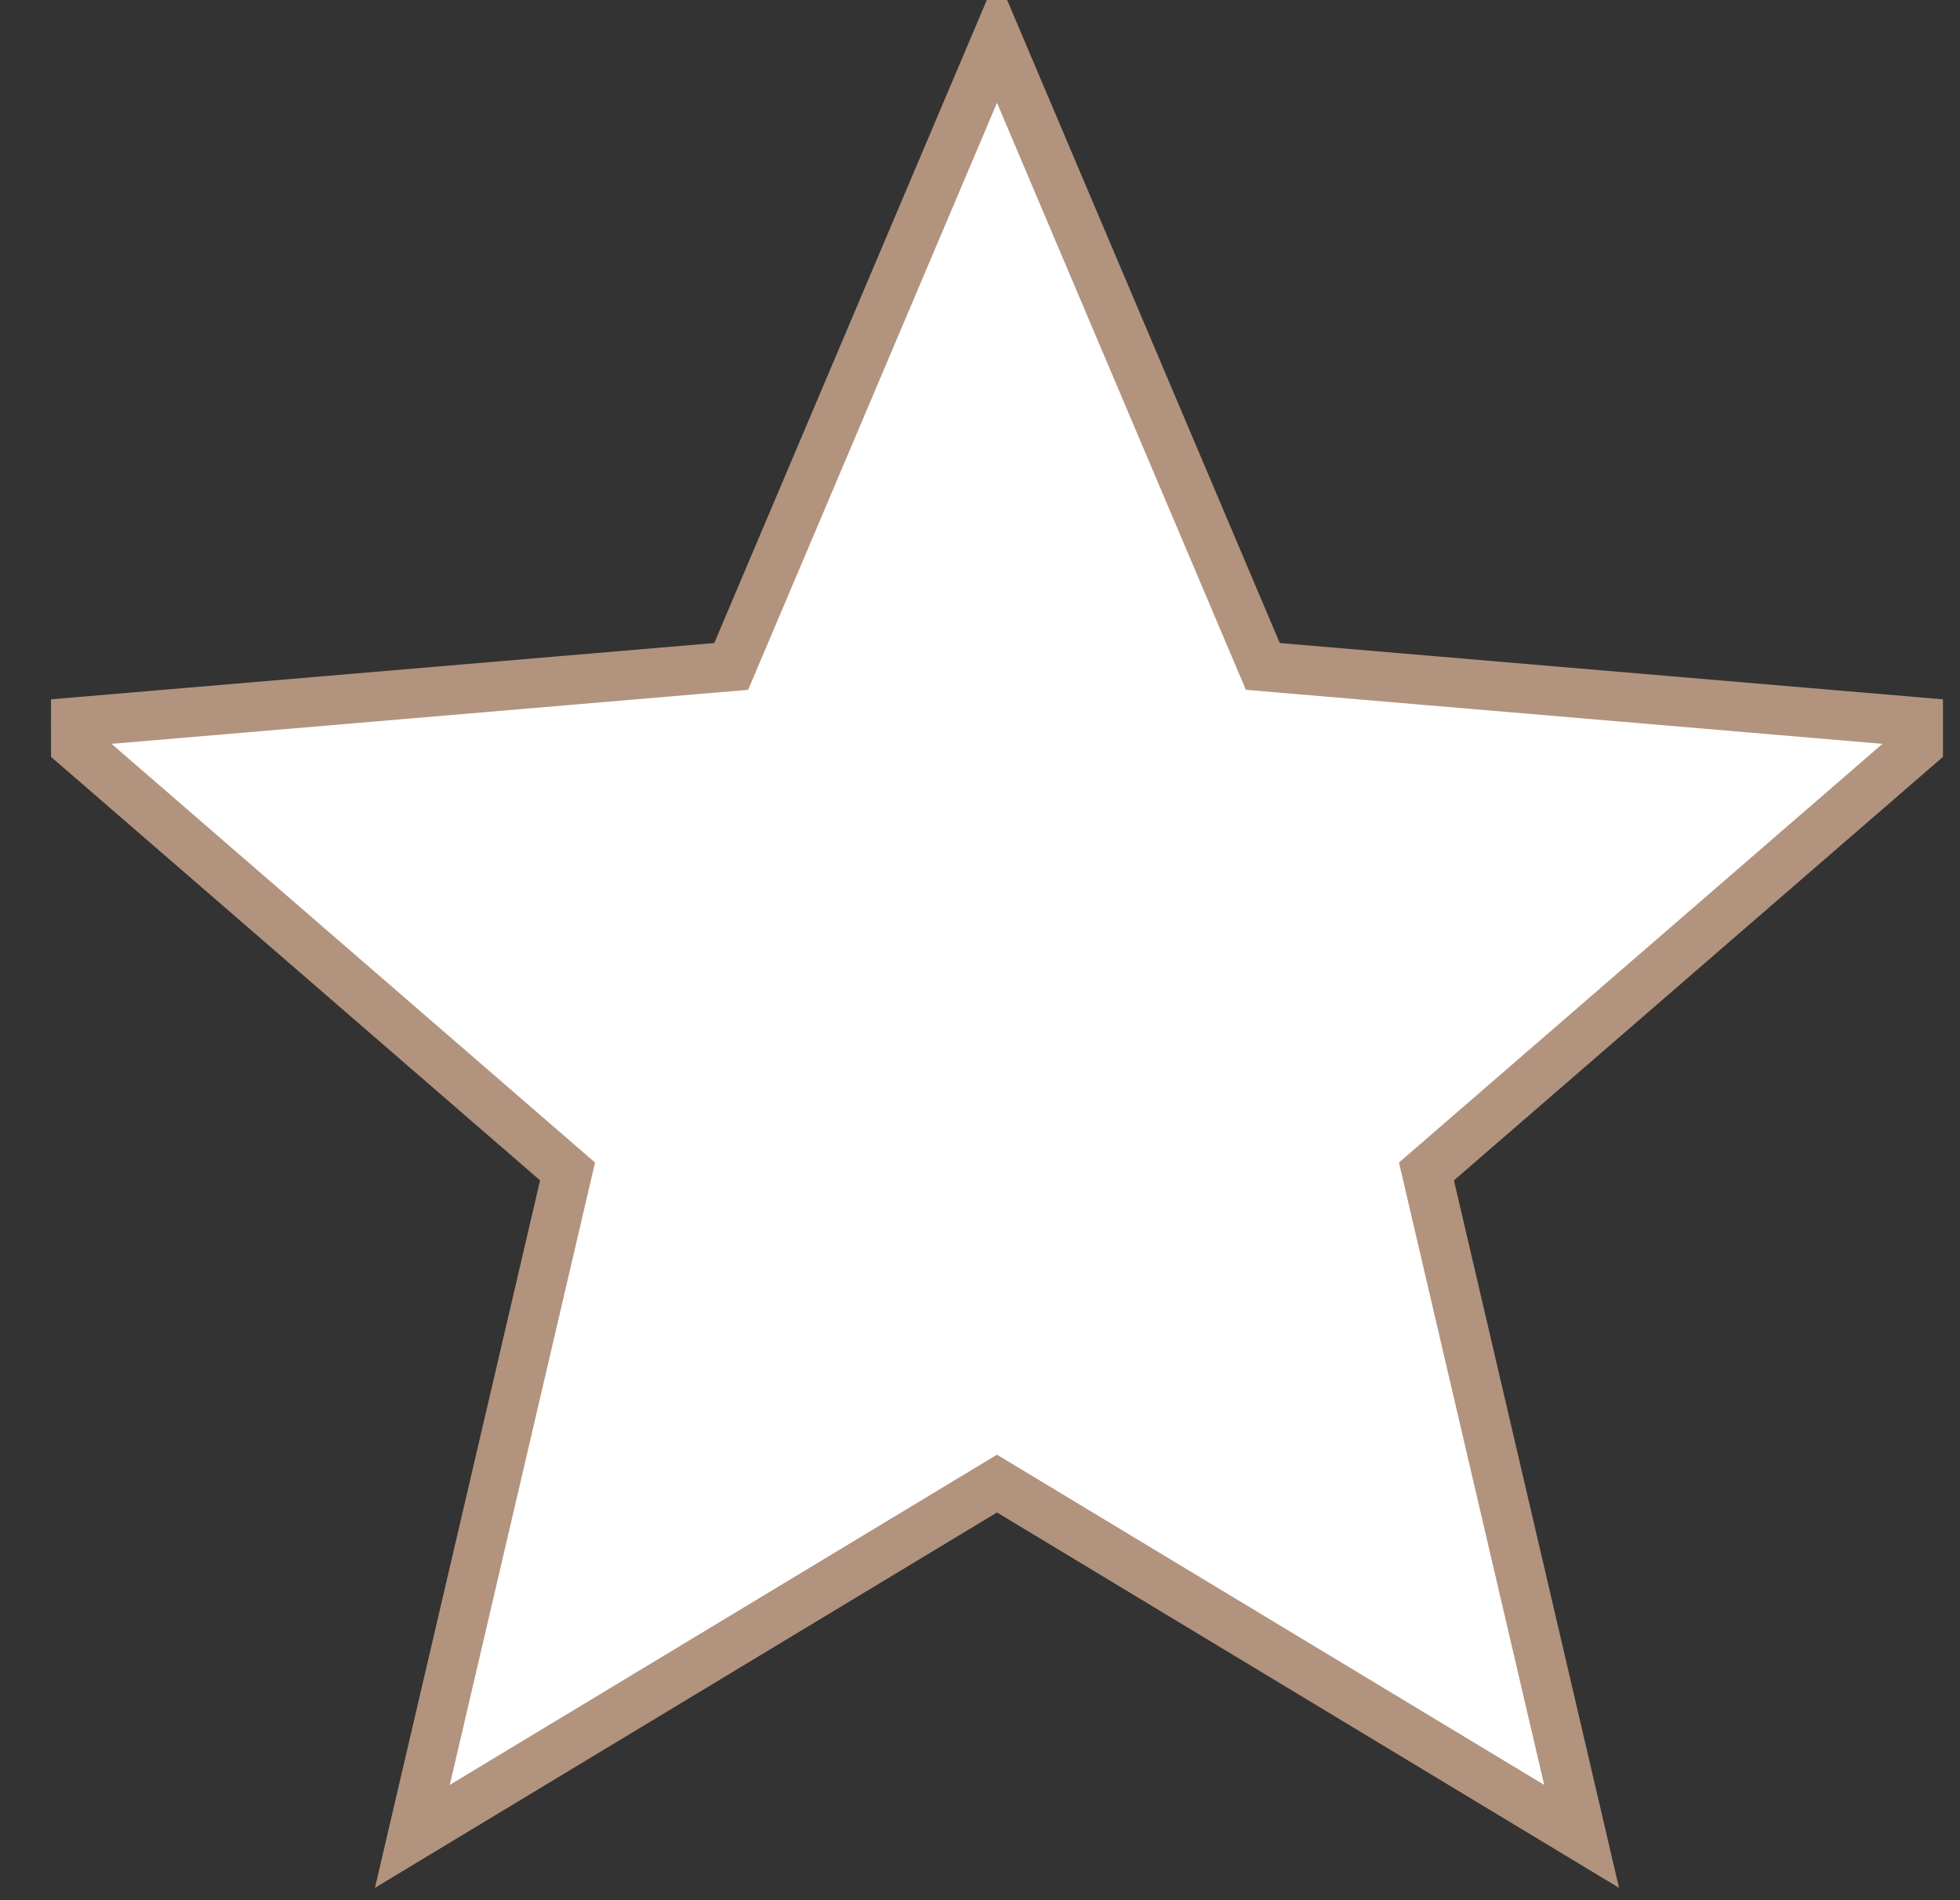 <svg width="33" height="32" viewBox="0 0 33 32" fill="none" xmlns="http://www.w3.org/2000/svg">
<rect x="0" y="0" width="33" height="32" fill="#333333" stroke="none"/>
<g clip-path="url(#clip0_594_8646)">
<path d="M16.786 24.984L26.629 30.925L24.017 19.728L32.713 12.195L21.262 11.223L16.786 0.664L12.311 11.223L0.859 12.195L9.556 19.728L6.943 30.925L16.786 24.984Z" fill="url(#paint0_linear_594_8646)" stroke="#B2937E" stroke-width="0.833"/>
</g>
<defs>
<linearGradient id="paint0_linear_594_8646" x1="0.859" y1="0.664" x2="32.713" y2="0.664" gradientUnits="userSpaceOnUse">
<stop offset="1" stop-color="white"/>
</linearGradient>
<clipPath id="clip0_594_8646">
<rect width="31.854" height="31.854" fill="white" transform="translate(0.859)"/>
</clipPath>
</defs>
</svg>
